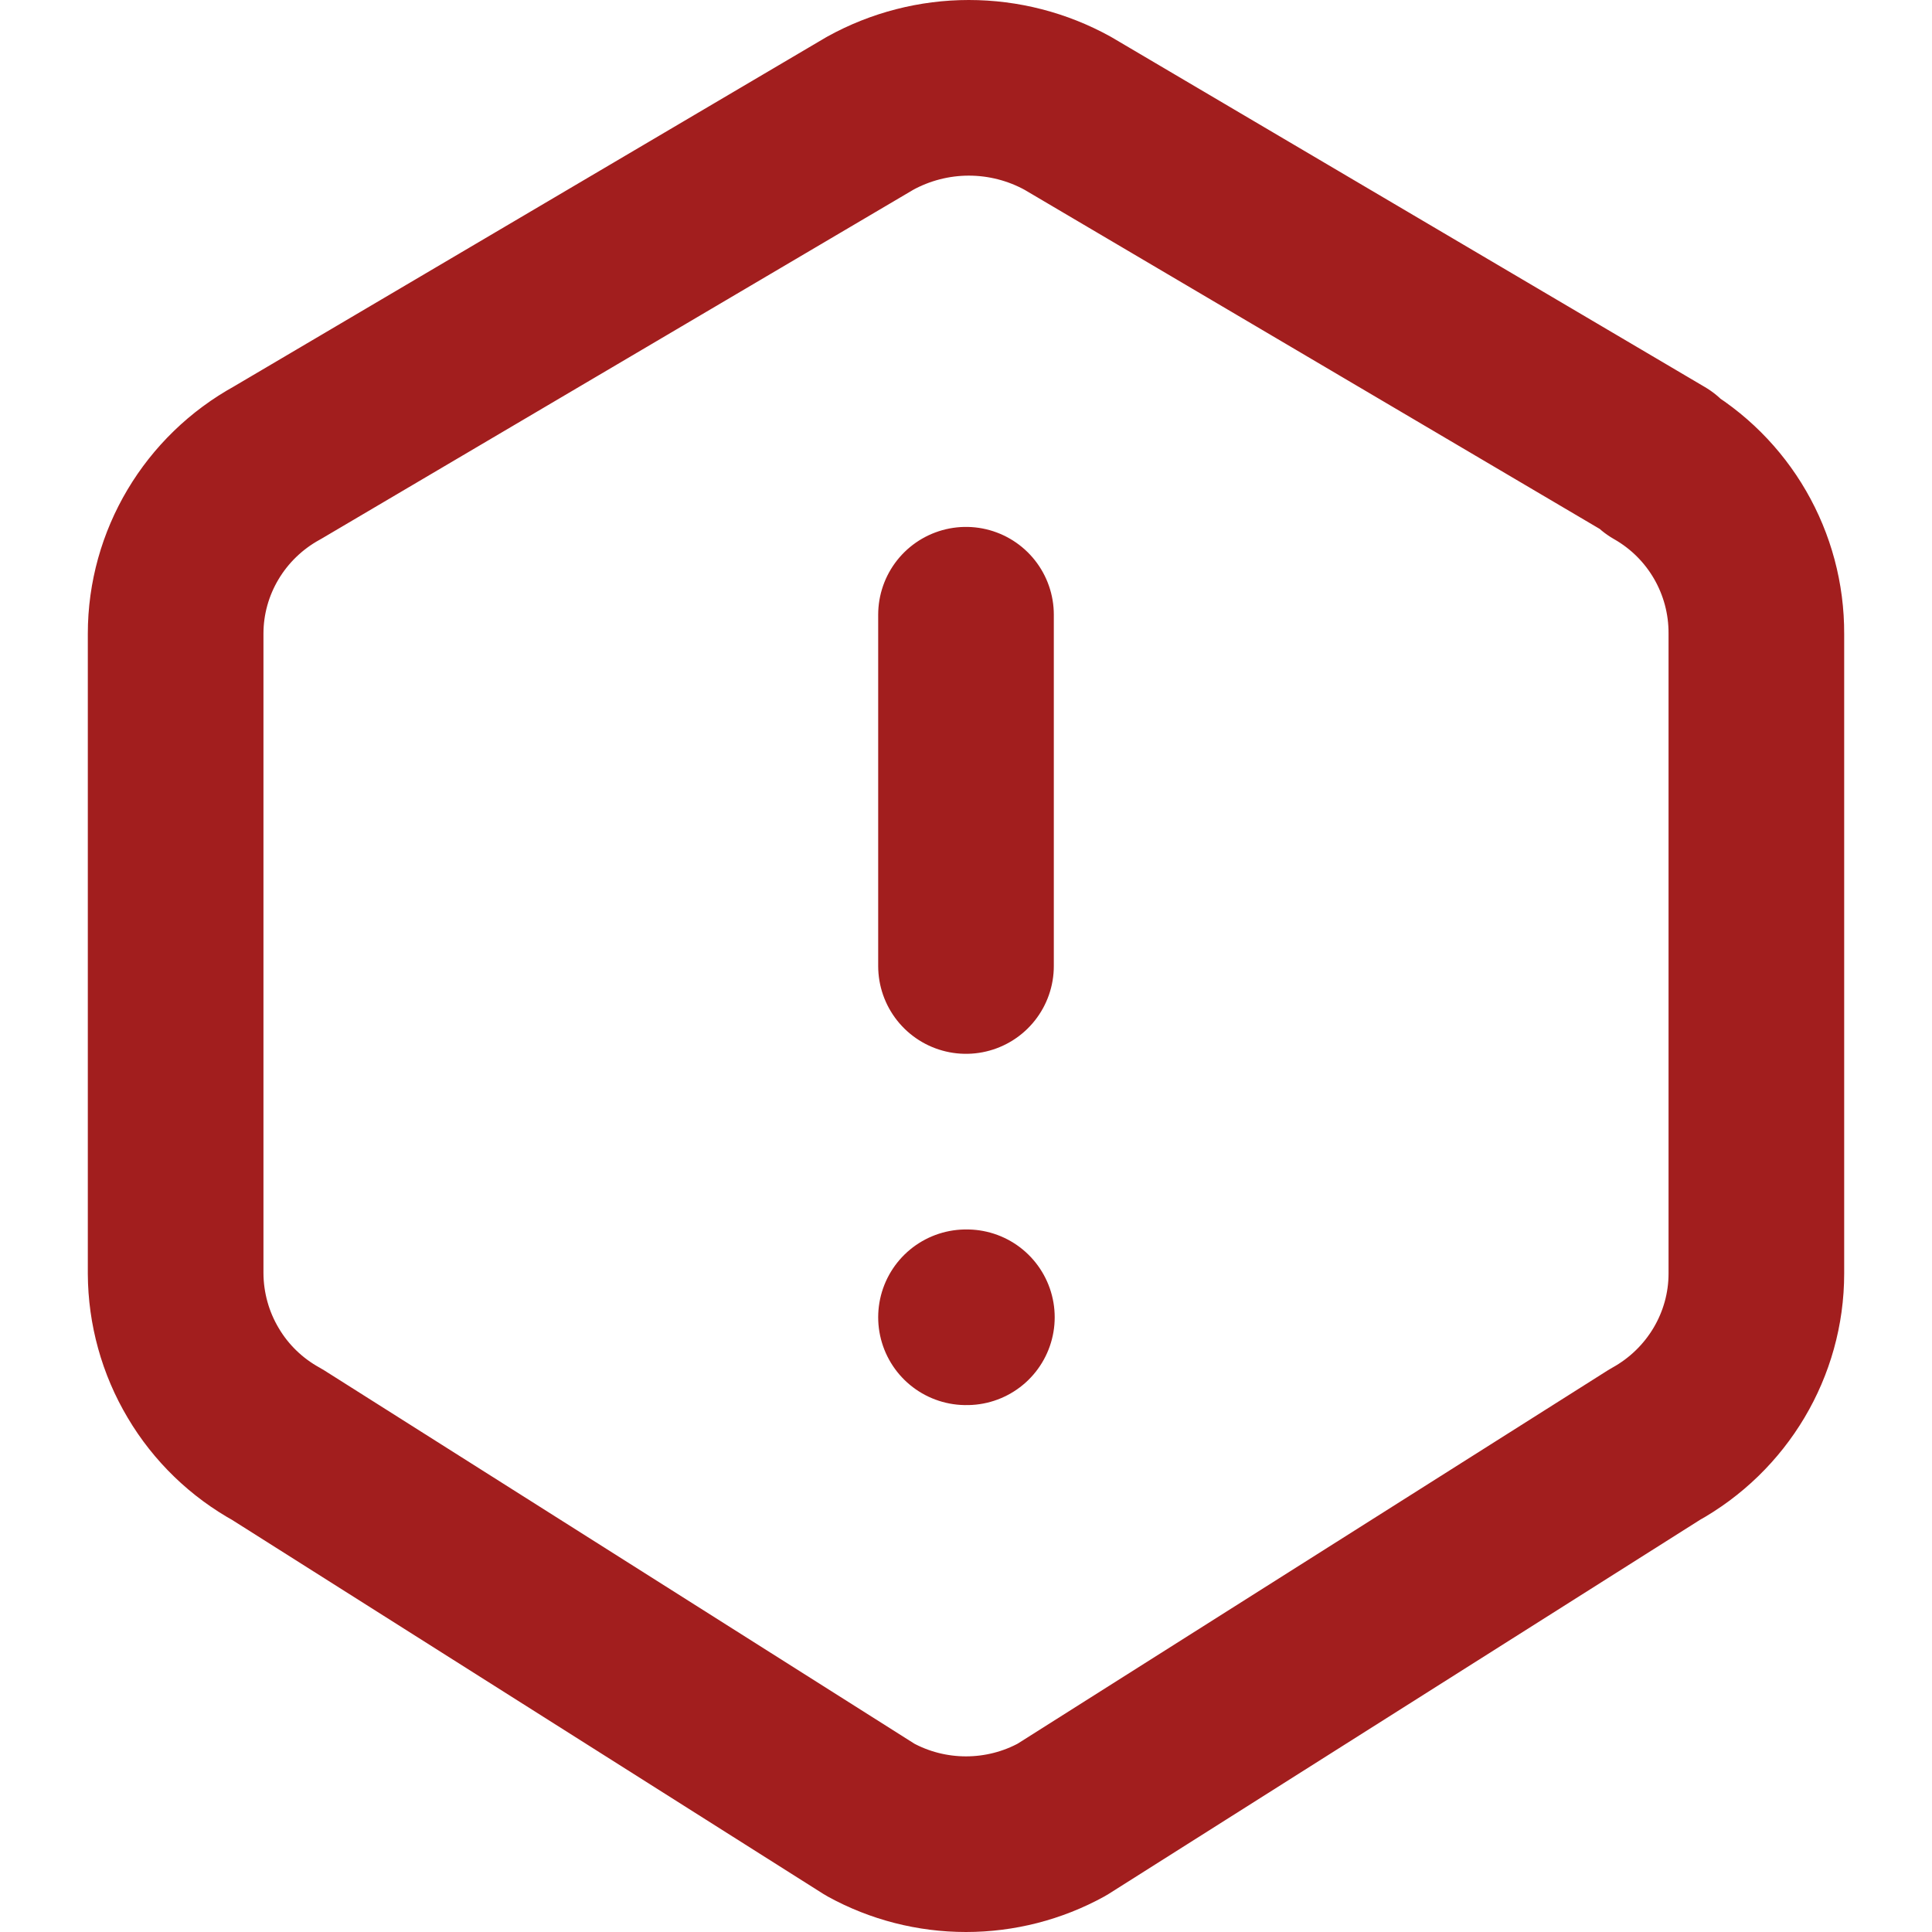 <svg width="11" height="11" viewBox="0 0 11 11" fill="none" xmlns="http://www.w3.org/2000/svg">
<path d="M5.5 3.5V5.5M5.5 7.5H5.505M9.437 2.635C9.787 2.834 10.002 3.206 10 3.609V7.251C10 7.655 9.778 8.028 9.421 8.225L6.046 10.36C5.879 10.452 5.691 10.5 5.5 10.5C5.309 10.5 5.121 10.452 4.954 10.36L1.579 8.225C1.404 8.129 1.258 7.988 1.157 7.817C1.055 7.646 1.001 7.45 1 7.251V3.608C1 3.204 1.222 2.831 1.579 2.635L4.954 0.645C5.126 0.55 5.32 0.5 5.516 0.5C5.713 0.5 5.907 0.55 6.079 0.645L9.454 2.635H9.437Z" stroke="#A21E1E" stroke-linecap="round" stroke-linejoin="round"/>
</svg>
